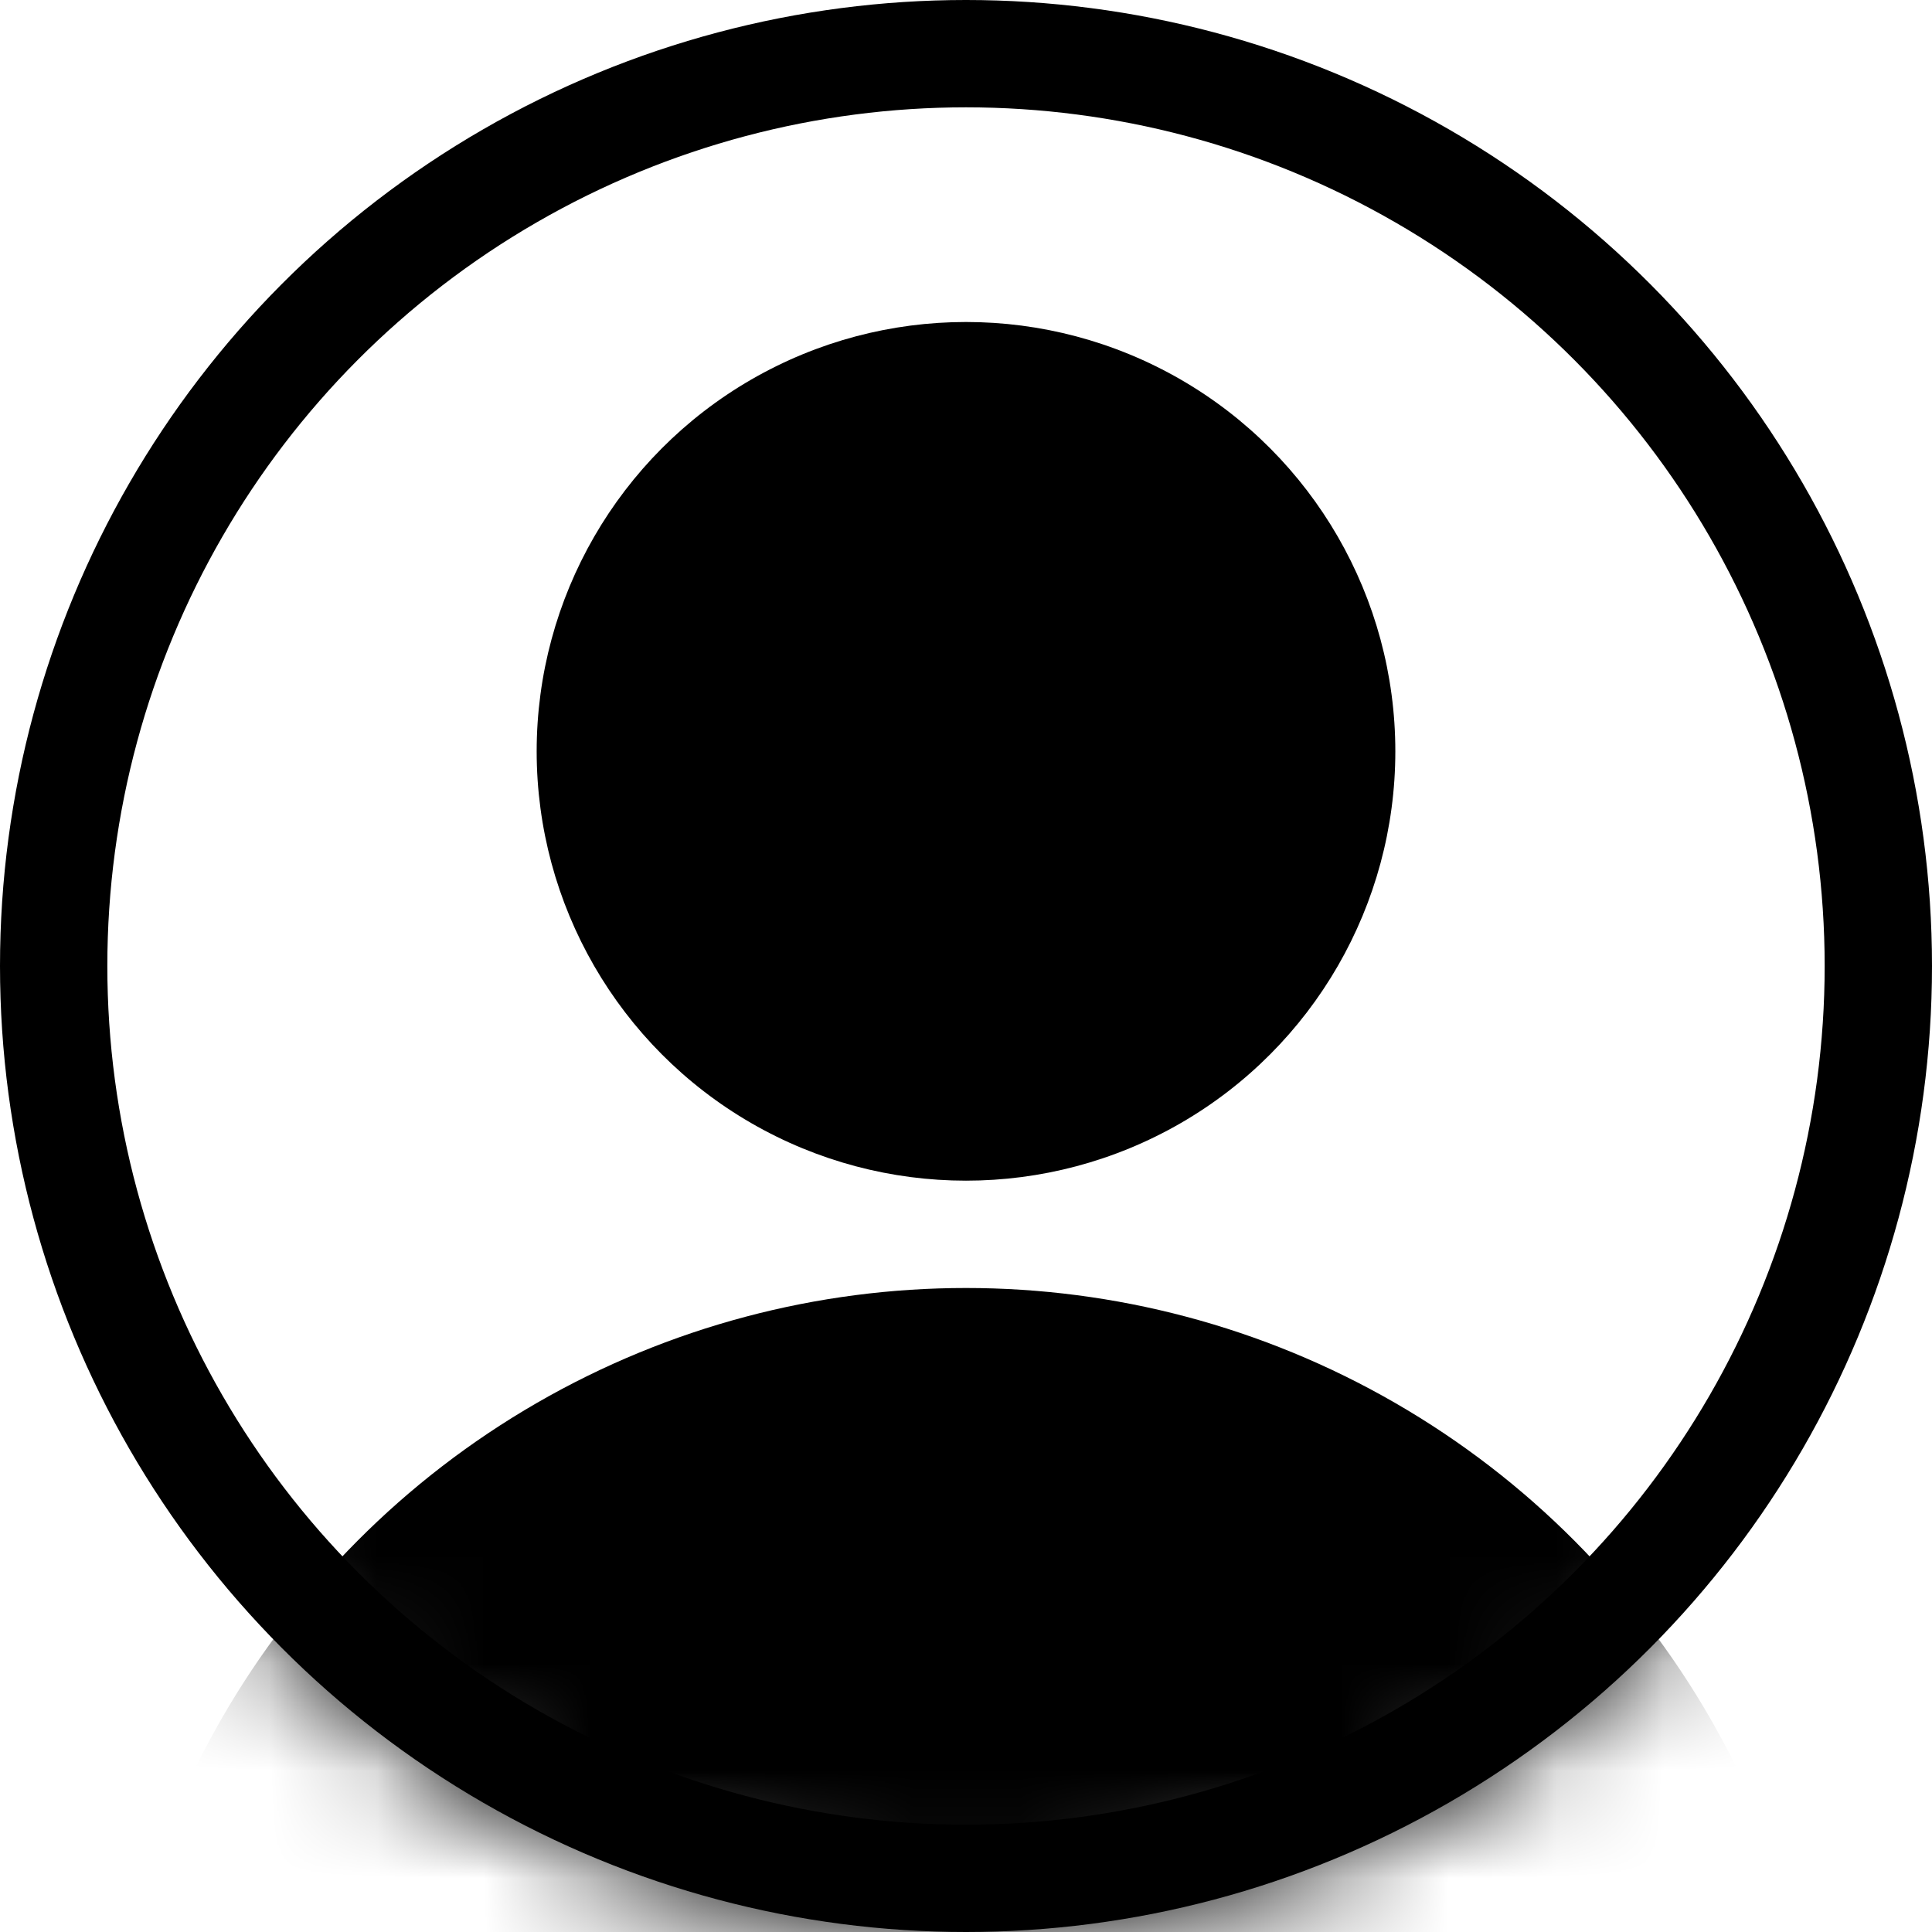 <svg xmlns="http://www.w3.org/2000/svg" xmlns:xlink="http://www.w3.org/1999/xlink" viewBox="0 0 18 18">
  <defs>
    <circle id="a" cx="9" cy="9" r="9"/>
  </defs>
  <g fill="none" fill-rule="evenodd">
    <mask id="b" fill="#fff">
      <use xlink:href="#a"/>
    </mask>
    <circle cx="9" cy="9" r="8.5" stroke="#000"/>
    <circle cx="9" cy="7" r="4" fill="#000" mask="url(#b)"/>
    <circle cx="9" cy="20" r="8" fill="#000" mask="url(#b)"/>
  </g>
</svg>
